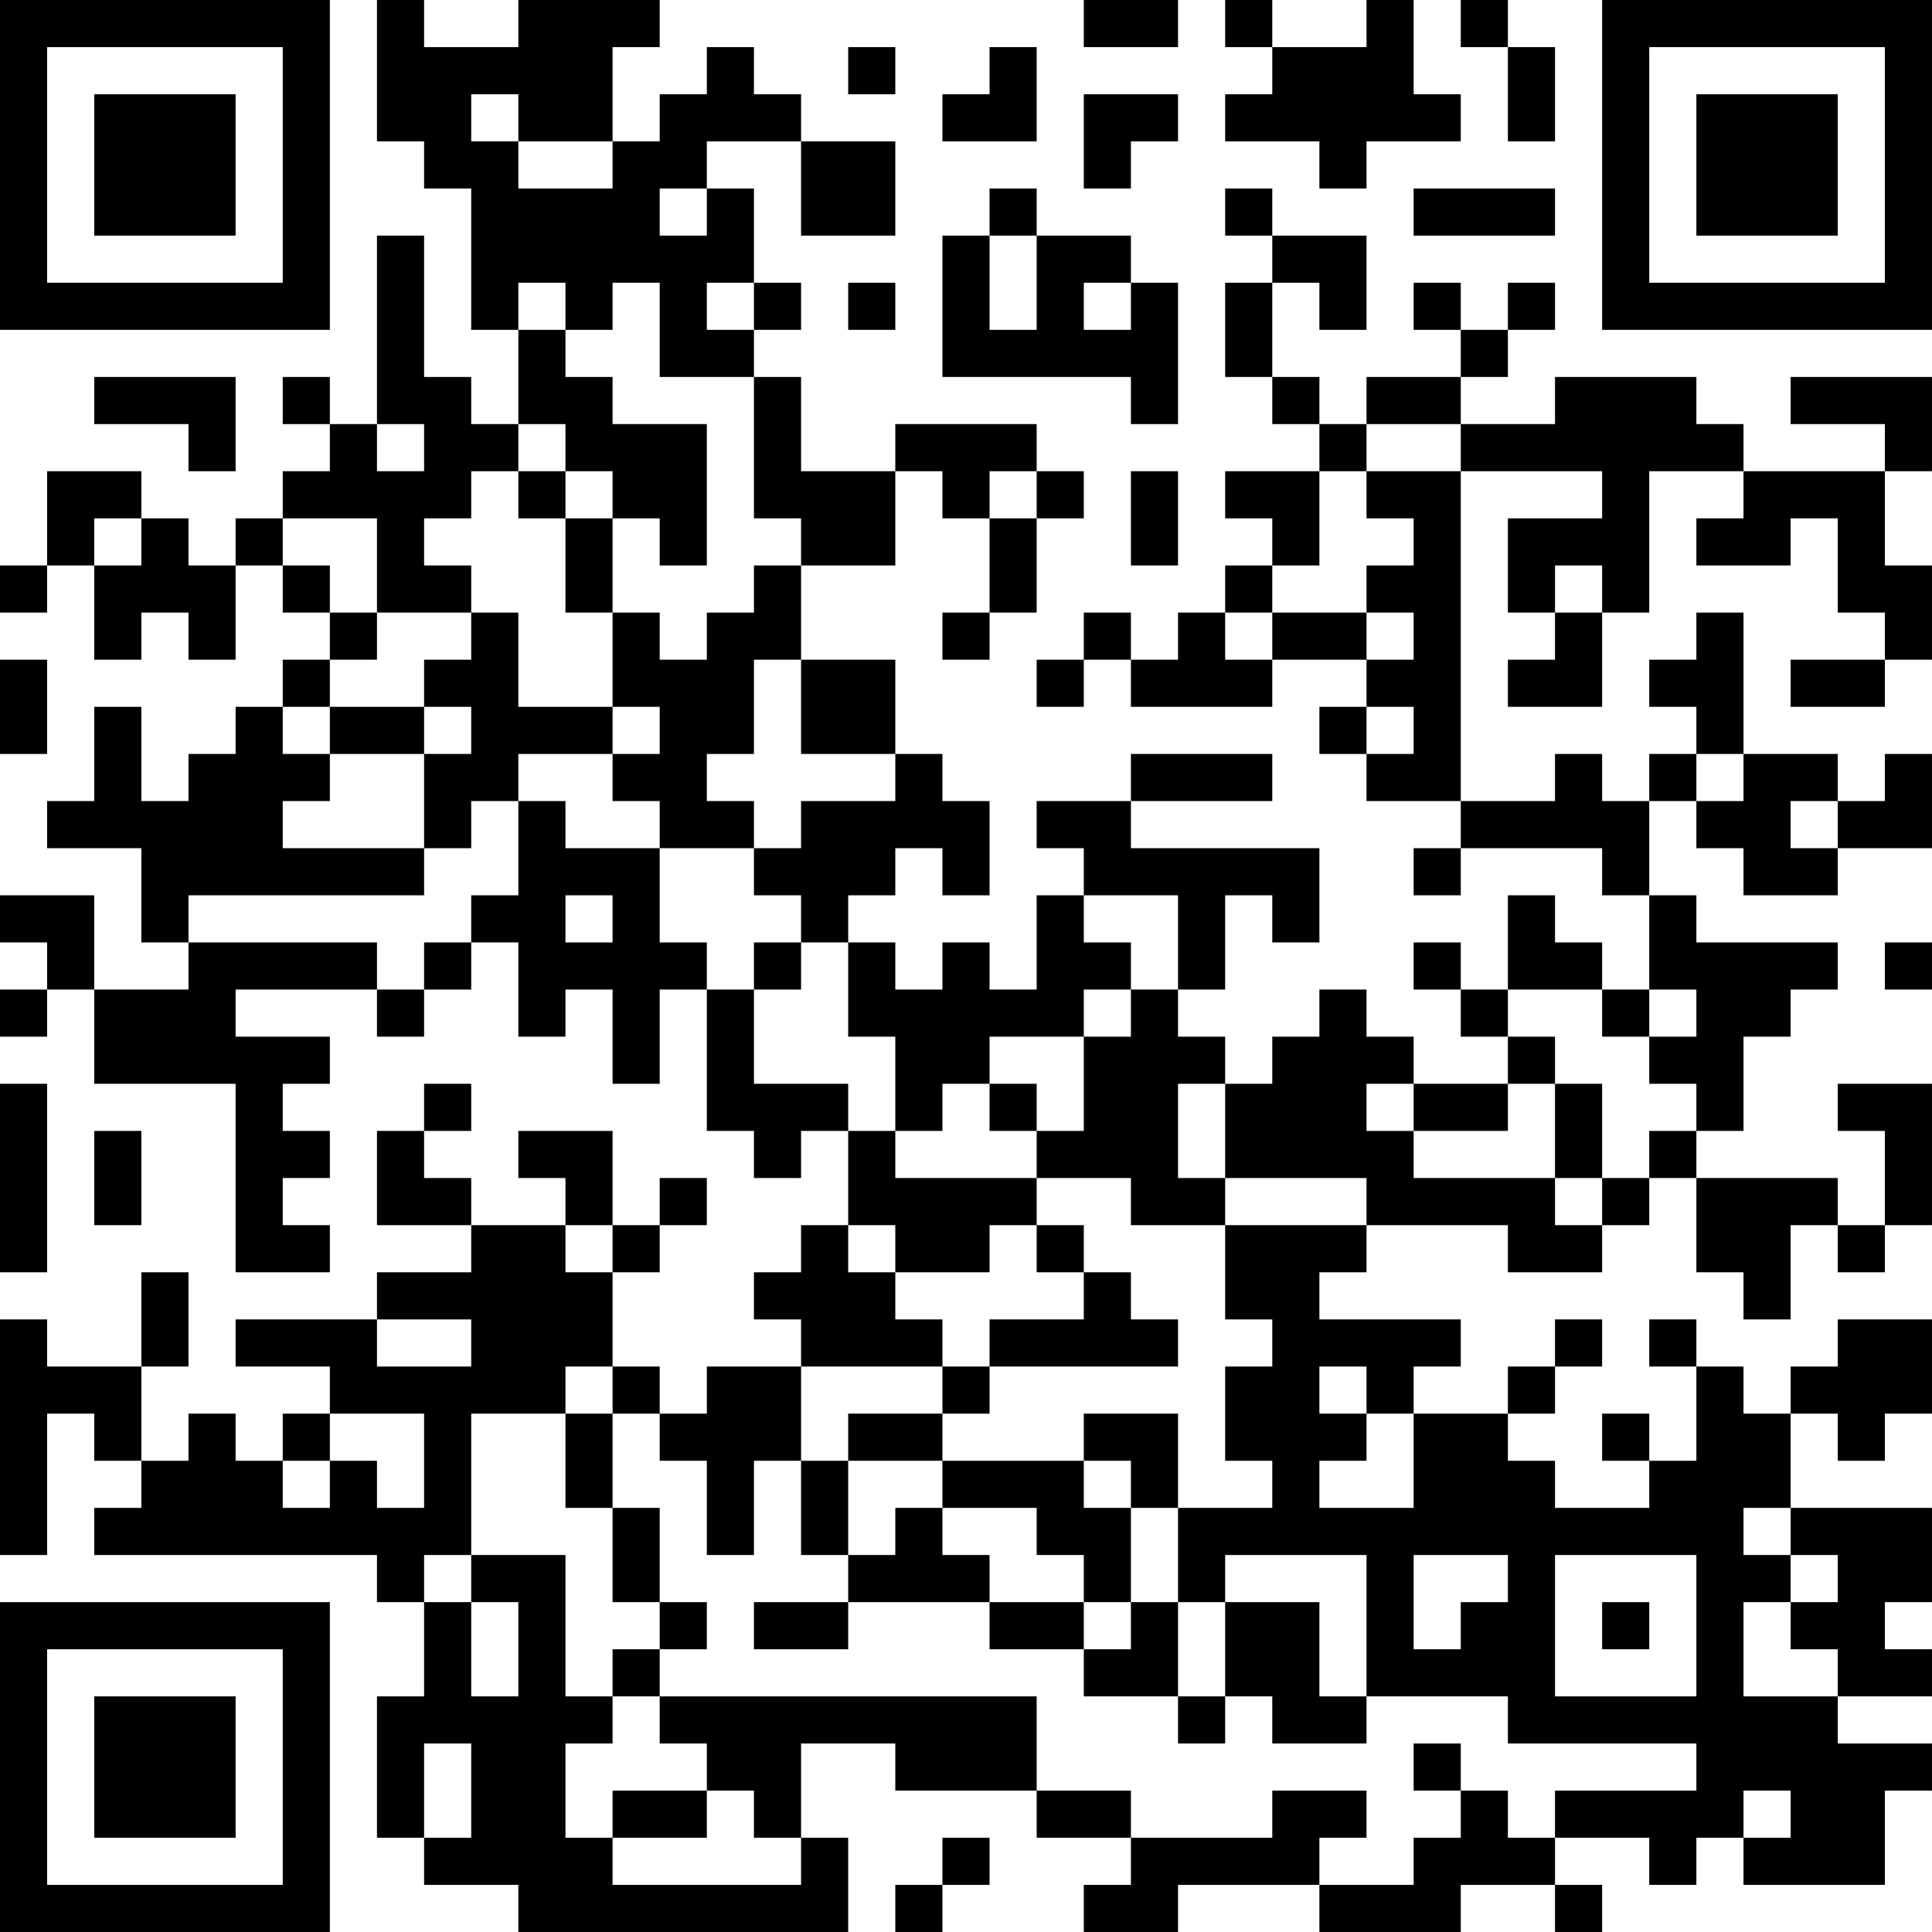 <?xml version="1.0" encoding="UTF-8"?>
<svg xmlns="http://www.w3.org/2000/svg" version="1.1" width="200" height="200" viewBox="0 0 200 200"><rect x="0" y="0" width="200" height="200" fill="#ffffff"/><g transform="scale(4.878)"><g transform="translate(0,0)"><path fill-rule="evenodd" d="M8 0L8 3L9 3L9 4L10 4L10 7L11 7L11 9L10 9L10 8L9 8L9 5L8 5L8 9L7 9L7 8L6 8L6 9L7 9L7 10L6 10L6 11L5 11L5 12L4 12L4 11L3 11L3 10L1 10L1 12L0 12L0 13L1 13L1 12L2 12L2 14L3 14L3 13L4 13L4 14L5 14L5 12L6 12L6 13L7 13L7 14L6 14L6 15L5 15L5 16L4 16L4 17L3 17L3 15L2 15L2 17L1 17L1 18L3 18L3 20L4 20L4 21L2 21L2 19L0 19L0 20L1 20L1 21L0 21L0 22L1 22L1 21L2 21L2 23L5 23L5 27L7 27L7 26L6 26L6 25L7 25L7 24L6 24L6 23L7 23L7 22L5 22L5 21L8 21L8 22L9 22L9 21L10 21L10 20L11 20L11 22L12 22L12 21L13 21L13 23L14 23L14 21L15 21L15 24L16 24L16 25L17 25L17 24L18 24L18 26L17 26L17 27L16 27L16 28L17 28L17 29L15 29L15 30L14 30L14 29L13 29L13 27L14 27L14 26L15 26L15 25L14 25L14 26L13 26L13 24L11 24L11 25L12 25L12 26L10 26L10 25L9 25L9 24L10 24L10 23L9 23L9 24L8 24L8 26L10 26L10 27L8 27L8 28L5 28L5 29L7 29L7 30L6 30L6 31L5 31L5 30L4 30L4 31L3 31L3 29L4 29L4 27L3 27L3 29L1 29L1 28L0 28L0 33L1 33L1 30L2 30L2 31L3 31L3 32L2 32L2 33L8 33L8 34L9 34L9 36L8 36L8 39L9 39L9 40L11 40L11 41L18 41L18 39L17 39L17 37L19 37L19 38L22 38L22 39L24 39L24 40L23 40L23 41L25 41L25 40L28 40L28 41L31 41L31 40L33 40L33 41L34 41L34 40L33 40L33 39L35 39L35 40L36 40L36 39L37 39L37 40L40 40L40 38L41 38L41 37L39 37L39 36L41 36L41 35L40 35L40 34L41 34L41 32L38 32L38 30L39 30L39 31L40 31L40 30L41 30L41 28L39 28L39 29L38 29L38 30L37 30L37 29L36 29L36 28L35 28L35 29L36 29L36 31L35 31L35 30L34 30L34 31L35 31L35 32L33 32L33 31L32 31L32 30L33 30L33 29L34 29L34 28L33 28L33 29L32 29L32 30L30 30L30 29L31 29L31 28L28 28L28 27L29 27L29 26L32 26L32 27L34 27L34 26L35 26L35 25L36 25L36 27L37 27L37 28L38 28L38 26L39 26L39 27L40 27L40 26L41 26L41 23L39 23L39 24L40 24L40 26L39 26L39 25L36 25L36 24L37 24L37 22L38 22L38 21L39 21L39 20L36 20L36 19L35 19L35 17L36 17L36 18L37 18L37 19L39 19L39 18L41 18L41 16L40 16L40 17L39 17L39 16L37 16L37 13L36 13L36 14L35 14L35 15L36 15L36 16L35 16L35 17L34 17L34 16L33 16L33 17L31 17L31 10L34 10L34 11L32 11L32 13L33 13L33 14L32 14L32 15L34 15L34 13L35 13L35 10L37 10L37 11L36 11L36 12L38 12L38 11L39 11L39 13L40 13L40 14L38 14L38 15L40 15L40 14L41 14L41 12L40 12L40 10L41 10L41 8L38 8L38 9L40 9L40 10L37 10L37 9L36 9L36 8L33 8L33 9L31 9L31 8L32 8L32 7L33 7L33 6L32 6L32 7L31 7L31 6L30 6L30 7L31 7L31 8L29 8L29 9L28 9L28 8L27 8L27 6L28 6L28 7L29 7L29 5L27 5L27 4L26 4L26 5L27 5L27 6L26 6L26 8L27 8L27 9L28 9L28 10L26 10L26 11L27 11L27 12L26 12L26 13L25 13L25 14L24 14L24 13L23 13L23 14L22 14L22 15L23 15L23 14L24 14L24 15L27 15L27 14L29 14L29 15L28 15L28 16L29 16L29 17L31 17L31 18L30 18L30 19L31 19L31 18L34 18L34 19L35 19L35 21L34 21L34 20L33 20L33 19L32 19L32 21L31 21L31 20L30 20L30 21L31 21L31 22L32 22L32 23L30 23L30 22L29 22L29 21L28 21L28 22L27 22L27 23L26 23L26 22L25 22L25 21L26 21L26 19L27 19L27 20L28 20L28 18L24 18L24 17L27 17L27 16L24 16L24 17L22 17L22 18L23 18L23 19L22 19L22 21L21 21L21 20L20 20L20 21L19 21L19 20L18 20L18 19L19 19L19 18L20 18L20 19L21 19L21 17L20 17L20 16L19 16L19 14L17 14L17 12L19 12L19 10L20 10L20 11L21 11L21 13L20 13L20 14L21 14L21 13L22 13L22 11L23 11L23 10L22 10L22 9L19 9L19 10L17 10L17 8L16 8L16 7L17 7L17 6L16 6L16 4L15 4L15 3L17 3L17 5L19 5L19 3L17 3L17 2L16 2L16 1L15 1L15 2L14 2L14 3L13 3L13 1L14 1L14 0L11 0L11 1L9 1L9 0ZM23 0L23 1L25 1L25 0ZM26 0L26 1L27 1L27 2L26 2L26 3L28 3L28 4L29 4L29 3L31 3L31 2L30 2L30 0L29 0L29 1L27 1L27 0ZM31 0L31 1L32 1L32 3L33 3L33 1L32 1L32 0ZM18 1L18 2L19 2L19 1ZM21 1L21 2L20 2L20 3L22 3L22 1ZM10 2L10 3L11 3L11 4L13 4L13 3L11 3L11 2ZM23 2L23 4L24 4L24 3L25 3L25 2ZM14 4L14 5L15 5L15 4ZM21 4L21 5L20 5L20 8L24 8L24 9L25 9L25 6L24 6L24 5L22 5L22 4ZM30 4L30 5L33 5L33 4ZM21 5L21 7L22 7L22 5ZM11 6L11 7L12 7L12 8L13 8L13 9L15 9L15 12L14 12L14 11L13 11L13 10L12 10L12 9L11 9L11 10L10 10L10 11L9 11L9 12L10 12L10 13L8 13L8 11L6 11L6 12L7 12L7 13L8 13L8 14L7 14L7 15L6 15L6 16L7 16L7 17L6 17L6 18L9 18L9 19L4 19L4 20L8 20L8 21L9 21L9 20L10 20L10 19L11 19L11 17L12 17L12 18L14 18L14 20L15 20L15 21L16 21L16 23L18 23L18 24L19 24L19 25L22 25L22 26L21 26L21 27L19 27L19 26L18 26L18 27L19 27L19 28L20 28L20 29L17 29L17 31L16 31L16 33L15 33L15 31L14 31L14 30L13 30L13 29L12 29L12 30L10 30L10 33L9 33L9 34L10 34L10 36L11 36L11 34L10 34L10 33L12 33L12 36L13 36L13 37L12 37L12 39L13 39L13 40L17 40L17 39L16 39L16 38L15 38L15 37L14 37L14 36L22 36L22 38L24 38L24 39L27 39L27 38L29 38L29 39L28 39L28 40L30 40L30 39L31 39L31 38L32 38L32 39L33 39L33 38L36 38L36 37L32 37L32 36L29 36L29 33L26 33L26 34L25 34L25 32L27 32L27 31L26 31L26 29L27 29L27 28L26 28L26 26L29 26L29 25L26 25L26 23L25 23L25 25L26 25L26 26L24 26L24 25L22 25L22 24L23 24L23 22L24 22L24 21L25 21L25 19L23 19L23 20L24 20L24 21L23 21L23 22L21 22L21 23L20 23L20 24L19 24L19 22L18 22L18 20L17 20L17 19L16 19L16 18L17 18L17 17L19 17L19 16L17 16L17 14L16 14L16 16L15 16L15 17L16 17L16 18L14 18L14 17L13 17L13 16L14 16L14 15L13 15L13 13L14 13L14 14L15 14L15 13L16 13L16 12L17 12L17 11L16 11L16 8L14 8L14 6L13 6L13 7L12 7L12 6ZM15 6L15 7L16 7L16 6ZM18 6L18 7L19 7L19 6ZM23 6L23 7L24 7L24 6ZM2 8L2 9L4 9L4 10L5 10L5 8ZM8 9L8 10L9 10L9 9ZM29 9L29 10L28 10L28 12L27 12L27 13L26 13L26 14L27 14L27 13L29 13L29 14L30 14L30 13L29 13L29 12L30 12L30 11L29 11L29 10L31 10L31 9ZM11 10L11 11L12 11L12 13L13 13L13 11L12 11L12 10ZM21 10L21 11L22 11L22 10ZM24 10L24 12L25 12L25 10ZM2 11L2 12L3 12L3 11ZM33 12L33 13L34 13L34 12ZM10 13L10 14L9 14L9 15L7 15L7 16L9 16L9 18L10 18L10 17L11 17L11 16L13 16L13 15L11 15L11 13ZM0 14L0 16L1 16L1 14ZM9 15L9 16L10 16L10 15ZM29 15L29 16L30 16L30 15ZM36 16L36 17L37 17L37 16ZM38 17L38 18L39 18L39 17ZM12 19L12 20L13 20L13 19ZM16 20L16 21L17 21L17 20ZM40 20L40 21L41 21L41 20ZM32 21L32 22L33 22L33 23L32 23L32 24L30 24L30 23L29 23L29 24L30 24L30 25L33 25L33 26L34 26L34 25L35 25L35 24L36 24L36 23L35 23L35 22L36 22L36 21L35 21L35 22L34 22L34 21ZM0 23L0 27L1 27L1 23ZM21 23L21 24L22 24L22 23ZM33 23L33 25L34 25L34 23ZM2 24L2 26L3 26L3 24ZM12 26L12 27L13 27L13 26ZM22 26L22 27L23 27L23 28L21 28L21 29L20 29L20 30L18 30L18 31L17 31L17 33L18 33L18 34L16 34L16 35L18 35L18 34L21 34L21 35L23 35L23 36L25 36L25 37L26 37L26 36L27 36L27 37L29 37L29 36L28 36L28 34L26 34L26 36L25 36L25 34L24 34L24 32L25 32L25 30L23 30L23 31L20 31L20 30L21 30L21 29L25 29L25 28L24 28L24 27L23 27L23 26ZM8 28L8 29L10 29L10 28ZM28 29L28 30L29 30L29 31L28 31L28 32L30 32L30 30L29 30L29 29ZM7 30L7 31L6 31L6 32L7 32L7 31L8 31L8 32L9 32L9 30ZM12 30L12 32L13 32L13 34L14 34L14 35L13 35L13 36L14 36L14 35L15 35L15 34L14 34L14 32L13 32L13 30ZM18 31L18 33L19 33L19 32L20 32L20 33L21 33L21 34L23 34L23 35L24 35L24 34L23 34L23 33L22 33L22 32L20 32L20 31ZM23 31L23 32L24 32L24 31ZM37 32L37 33L38 33L38 34L37 34L37 36L39 36L39 35L38 35L38 34L39 34L39 33L38 33L38 32ZM30 33L30 35L31 35L31 34L32 34L32 33ZM33 33L33 36L36 36L36 33ZM34 34L34 35L35 35L35 34ZM9 37L9 39L10 39L10 37ZM30 37L30 38L31 38L31 37ZM13 38L13 39L15 39L15 38ZM37 38L37 39L38 39L38 38ZM20 39L20 40L19 40L19 41L20 41L20 40L21 40L21 39ZM0 0L0 7L7 7L7 0ZM1 1L1 6L6 6L6 1ZM2 2L2 5L5 5L5 2ZM34 0L34 7L41 7L41 0ZM35 1L35 6L40 6L40 1ZM36 2L36 5L39 5L39 2ZM0 34L0 41L7 41L7 34ZM1 35L1 40L6 40L6 35ZM2 36L2 39L5 39L5 36Z" fill="#000000"/></g></g></svg>
